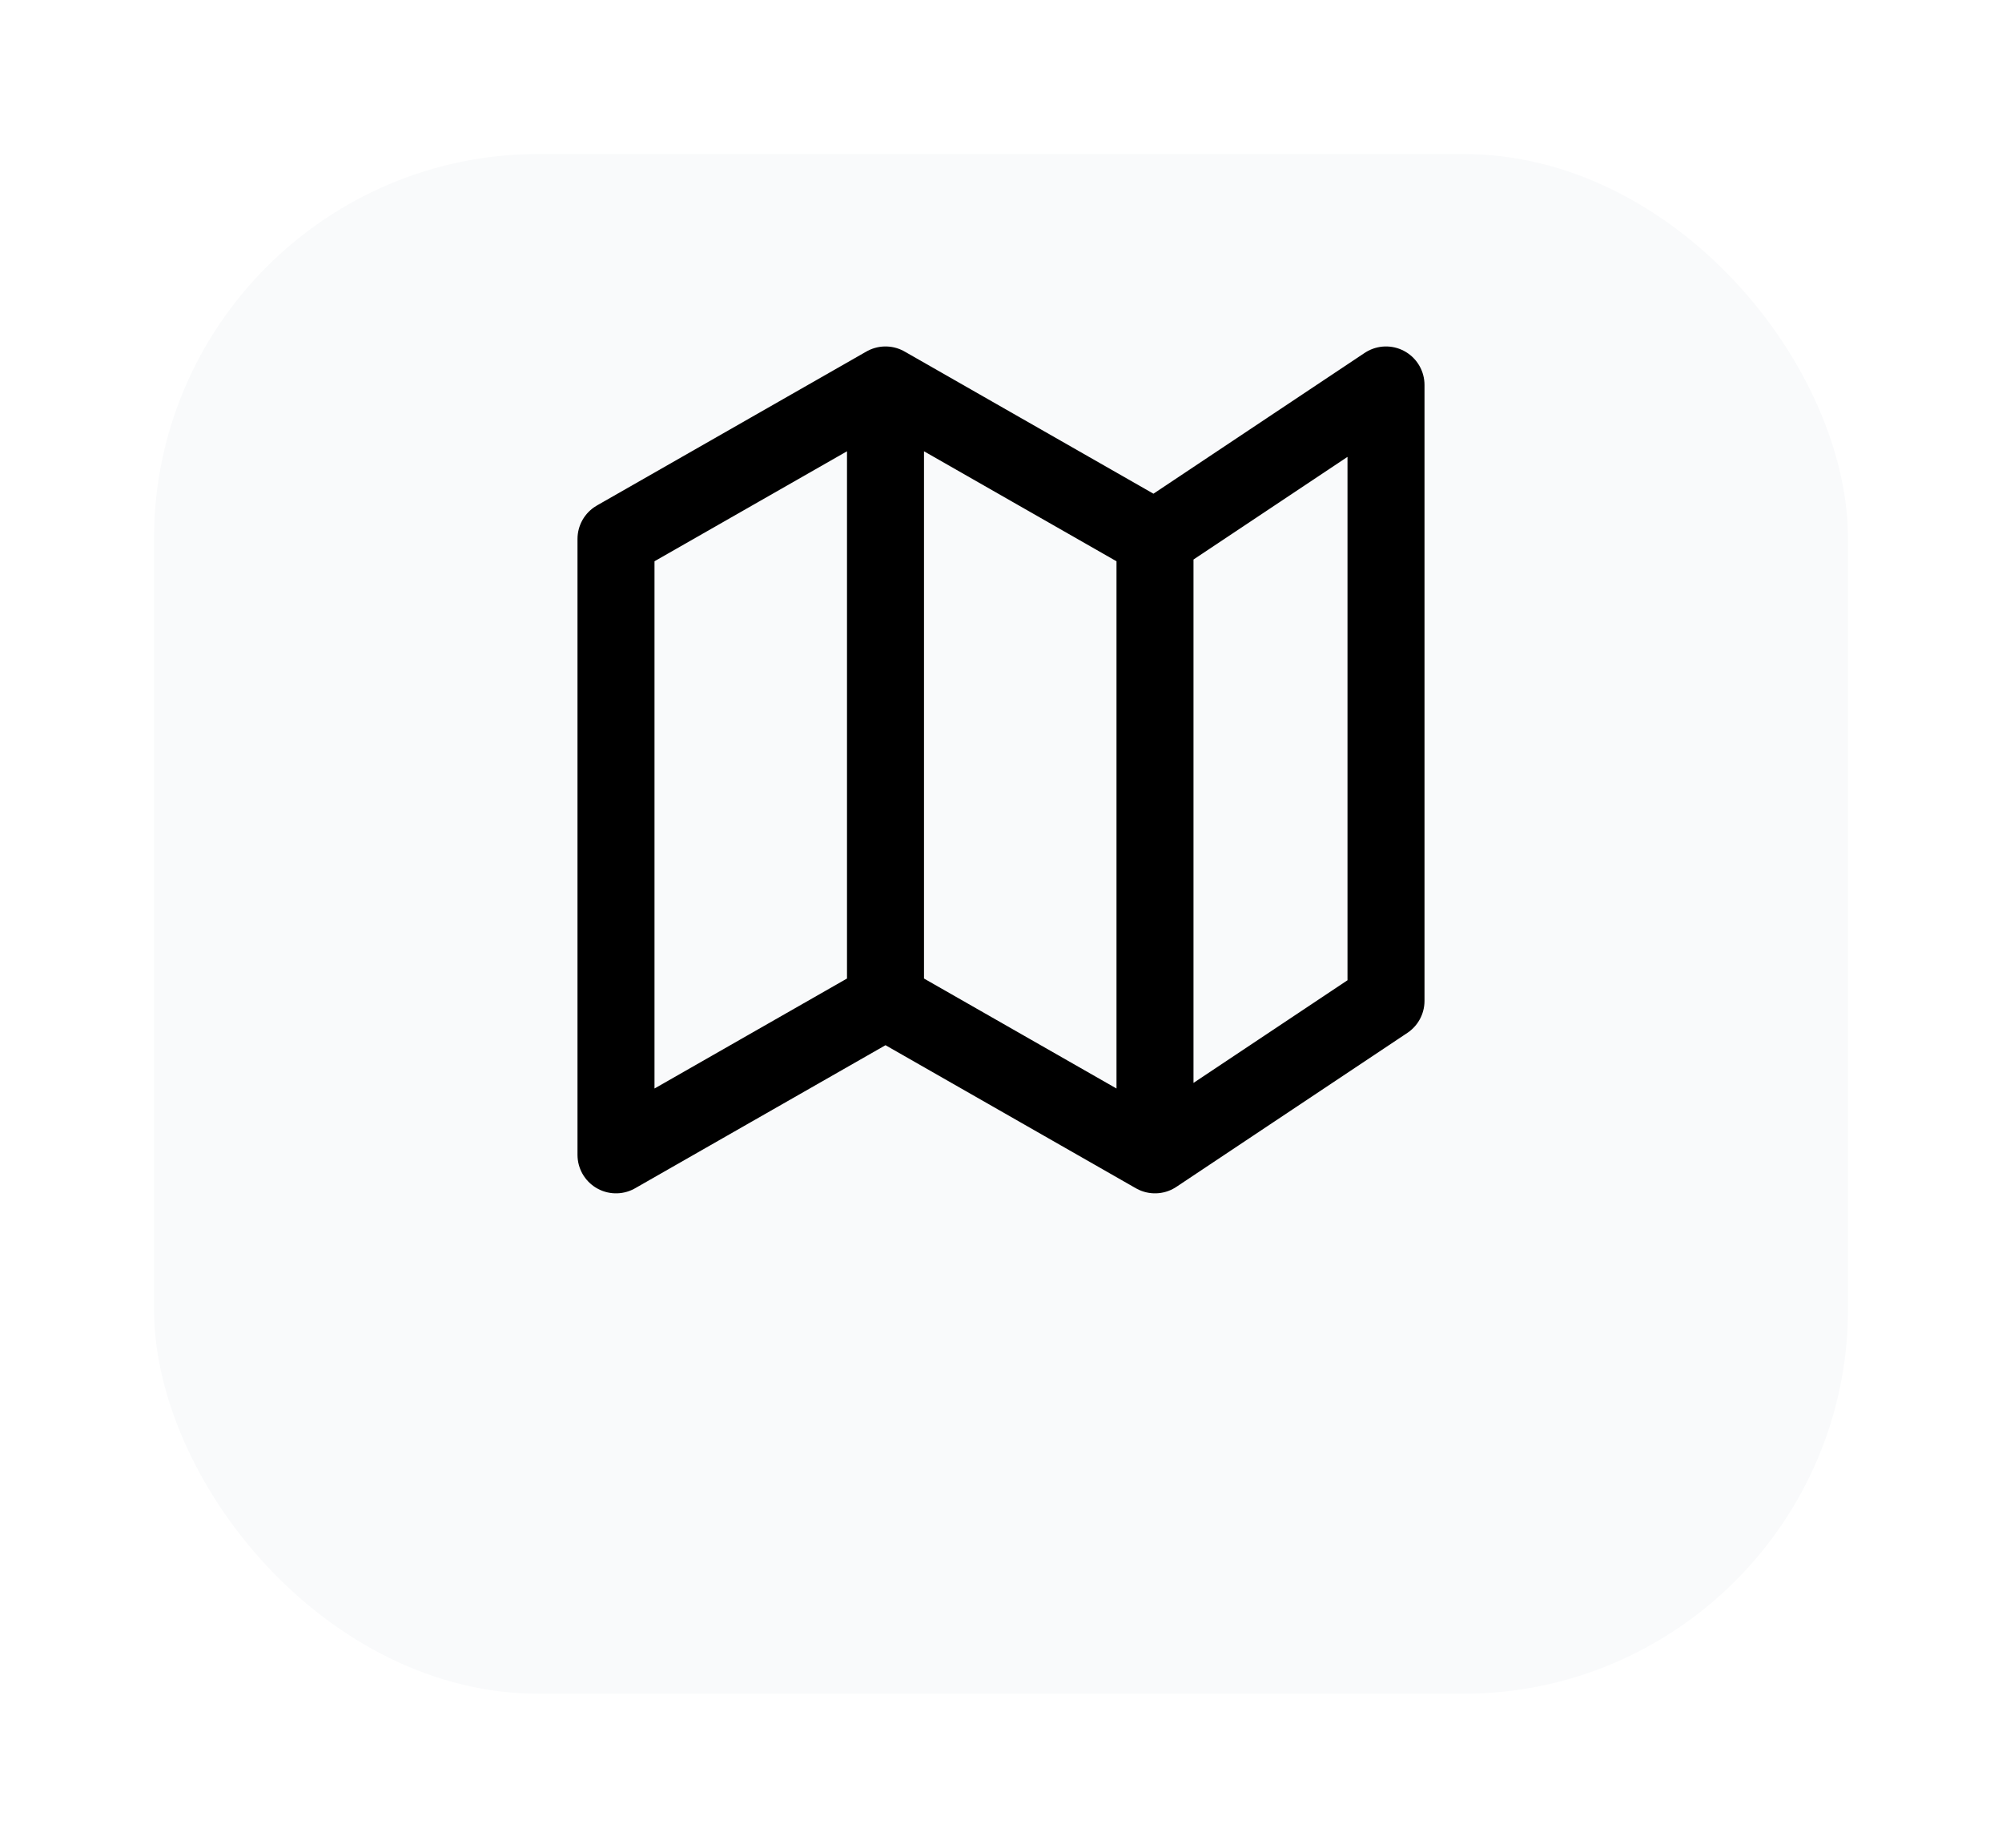<svg width="52" height="48" viewBox="0 0 52 48" fill="none" xmlns="http://www.w3.org/2000/svg">
<g filter="url(#filter0_d_149_5948)">
<rect x="4" width="44" height="40" rx="10" fill="#F9FAFB"/>
</g>
<path d="M23 26L16 30V14L23 10M23 26L30 30M23 26V10M30 30L36 26V10L30 14M30 30V14M30 14L23 10" stroke="black" stroke-width="2" stroke-linecap="round" stroke-linejoin="round"/>
<defs>
<filter id="filter0_d_149_5948" x="0" y="0" width="52" height="48" filterUnits="userSpaceOnUse" color-interpolation-filters="sRGB">
<feFlood flood-opacity="0" result="BackgroundImageFix"/>
<feColorMatrix in="SourceAlpha" type="matrix" values="0 0 0 0 0 0 0 0 0 0 0 0 0 0 0 0 0 0 127 0" result="hardAlpha"/>
<feOffset dy="4"/>
<feGaussianBlur stdDeviation="2"/>
<feComposite in2="hardAlpha" operator="out"/>
<feColorMatrix type="matrix" values="0 0 0 0 0 0 0 0 0 0 0 0 0 0 0 0 0 0 0.25 0"/>
<feBlend mode="normal" in2="BackgroundImageFix" result="effect1_dropShadow_149_5948"/>
<feBlend mode="normal" in="SourceGraphic" in2="effect1_dropShadow_149_5948" result="shape"/>
</filter>
</defs>
</svg>
